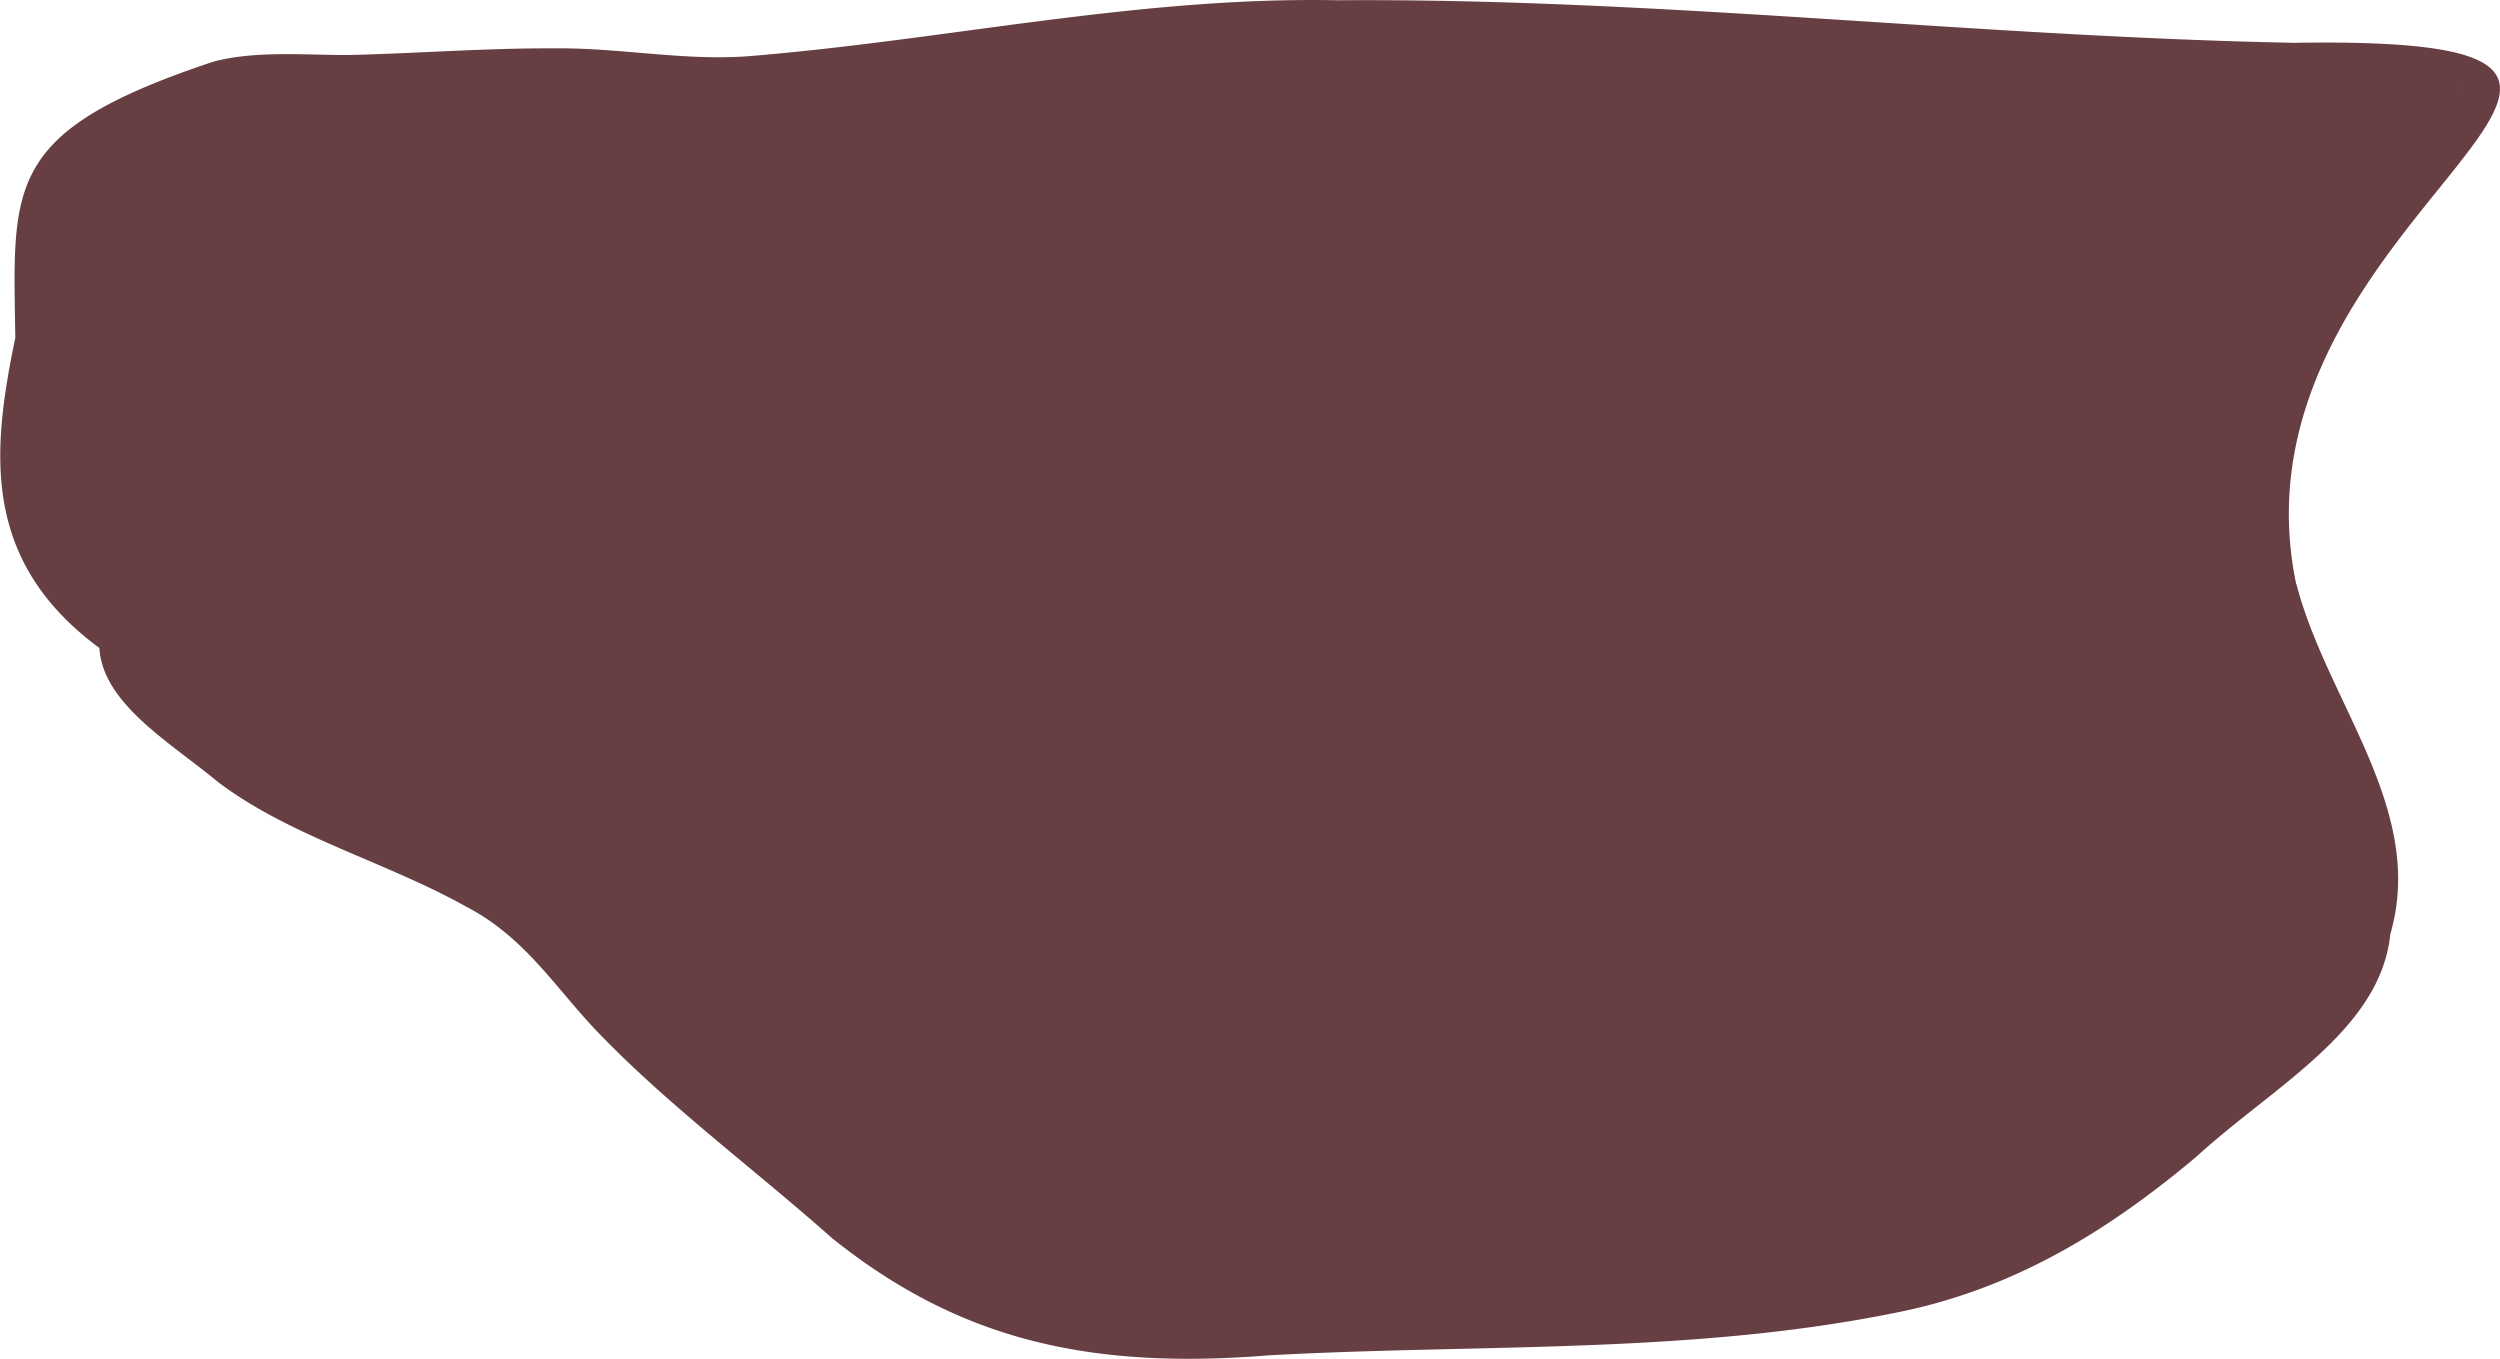 <svg xmlns="http://www.w3.org/2000/svg" viewBox="0 0 487 264.69"><defs><style>.a{fill:#673f43;}</style></defs><path class="a" d="M206.55-45.64C167.86-46.4,130.36-37.89,92-34.76c-12.45,1-25.55-1.67-37.87-1.51-13.78-.07-26.85,1-40.51,1.3-8.44,0-17.83-.86-25.95,1.26-41,13.62-39.11,24-38.69,53.82-4.55,22-6.75,43.37,16.38,60.43C-34,91.4-20.74,99-11.59,106.6c13.94,10.61,32.87,15.63,48.37,24.31,11.66,6,17.78,16.39,26,24.8,13.56,14.07,30.33,26.48,45.29,39.78,24.37,19.52,49.52,25.73,85.08,22.84,41.46-2.28,82.88-.13,123.3-8.54,23.43-4.88,41.72-17,57.37-30.12,15.06-13.79,35.89-24.63,37.82-43.41C418.69,112,399.22,91,393.32,68l0,.19C378.08-4.33,490.1-38.89,392.88-37.35c-62.1-1.21-123.94-8.74-186.33-8.29ZM425.79-28.32l.09-.47a2.15,2.15,0,0,1-.09.47Z" transform="translate(54 45.69)"/></svg>